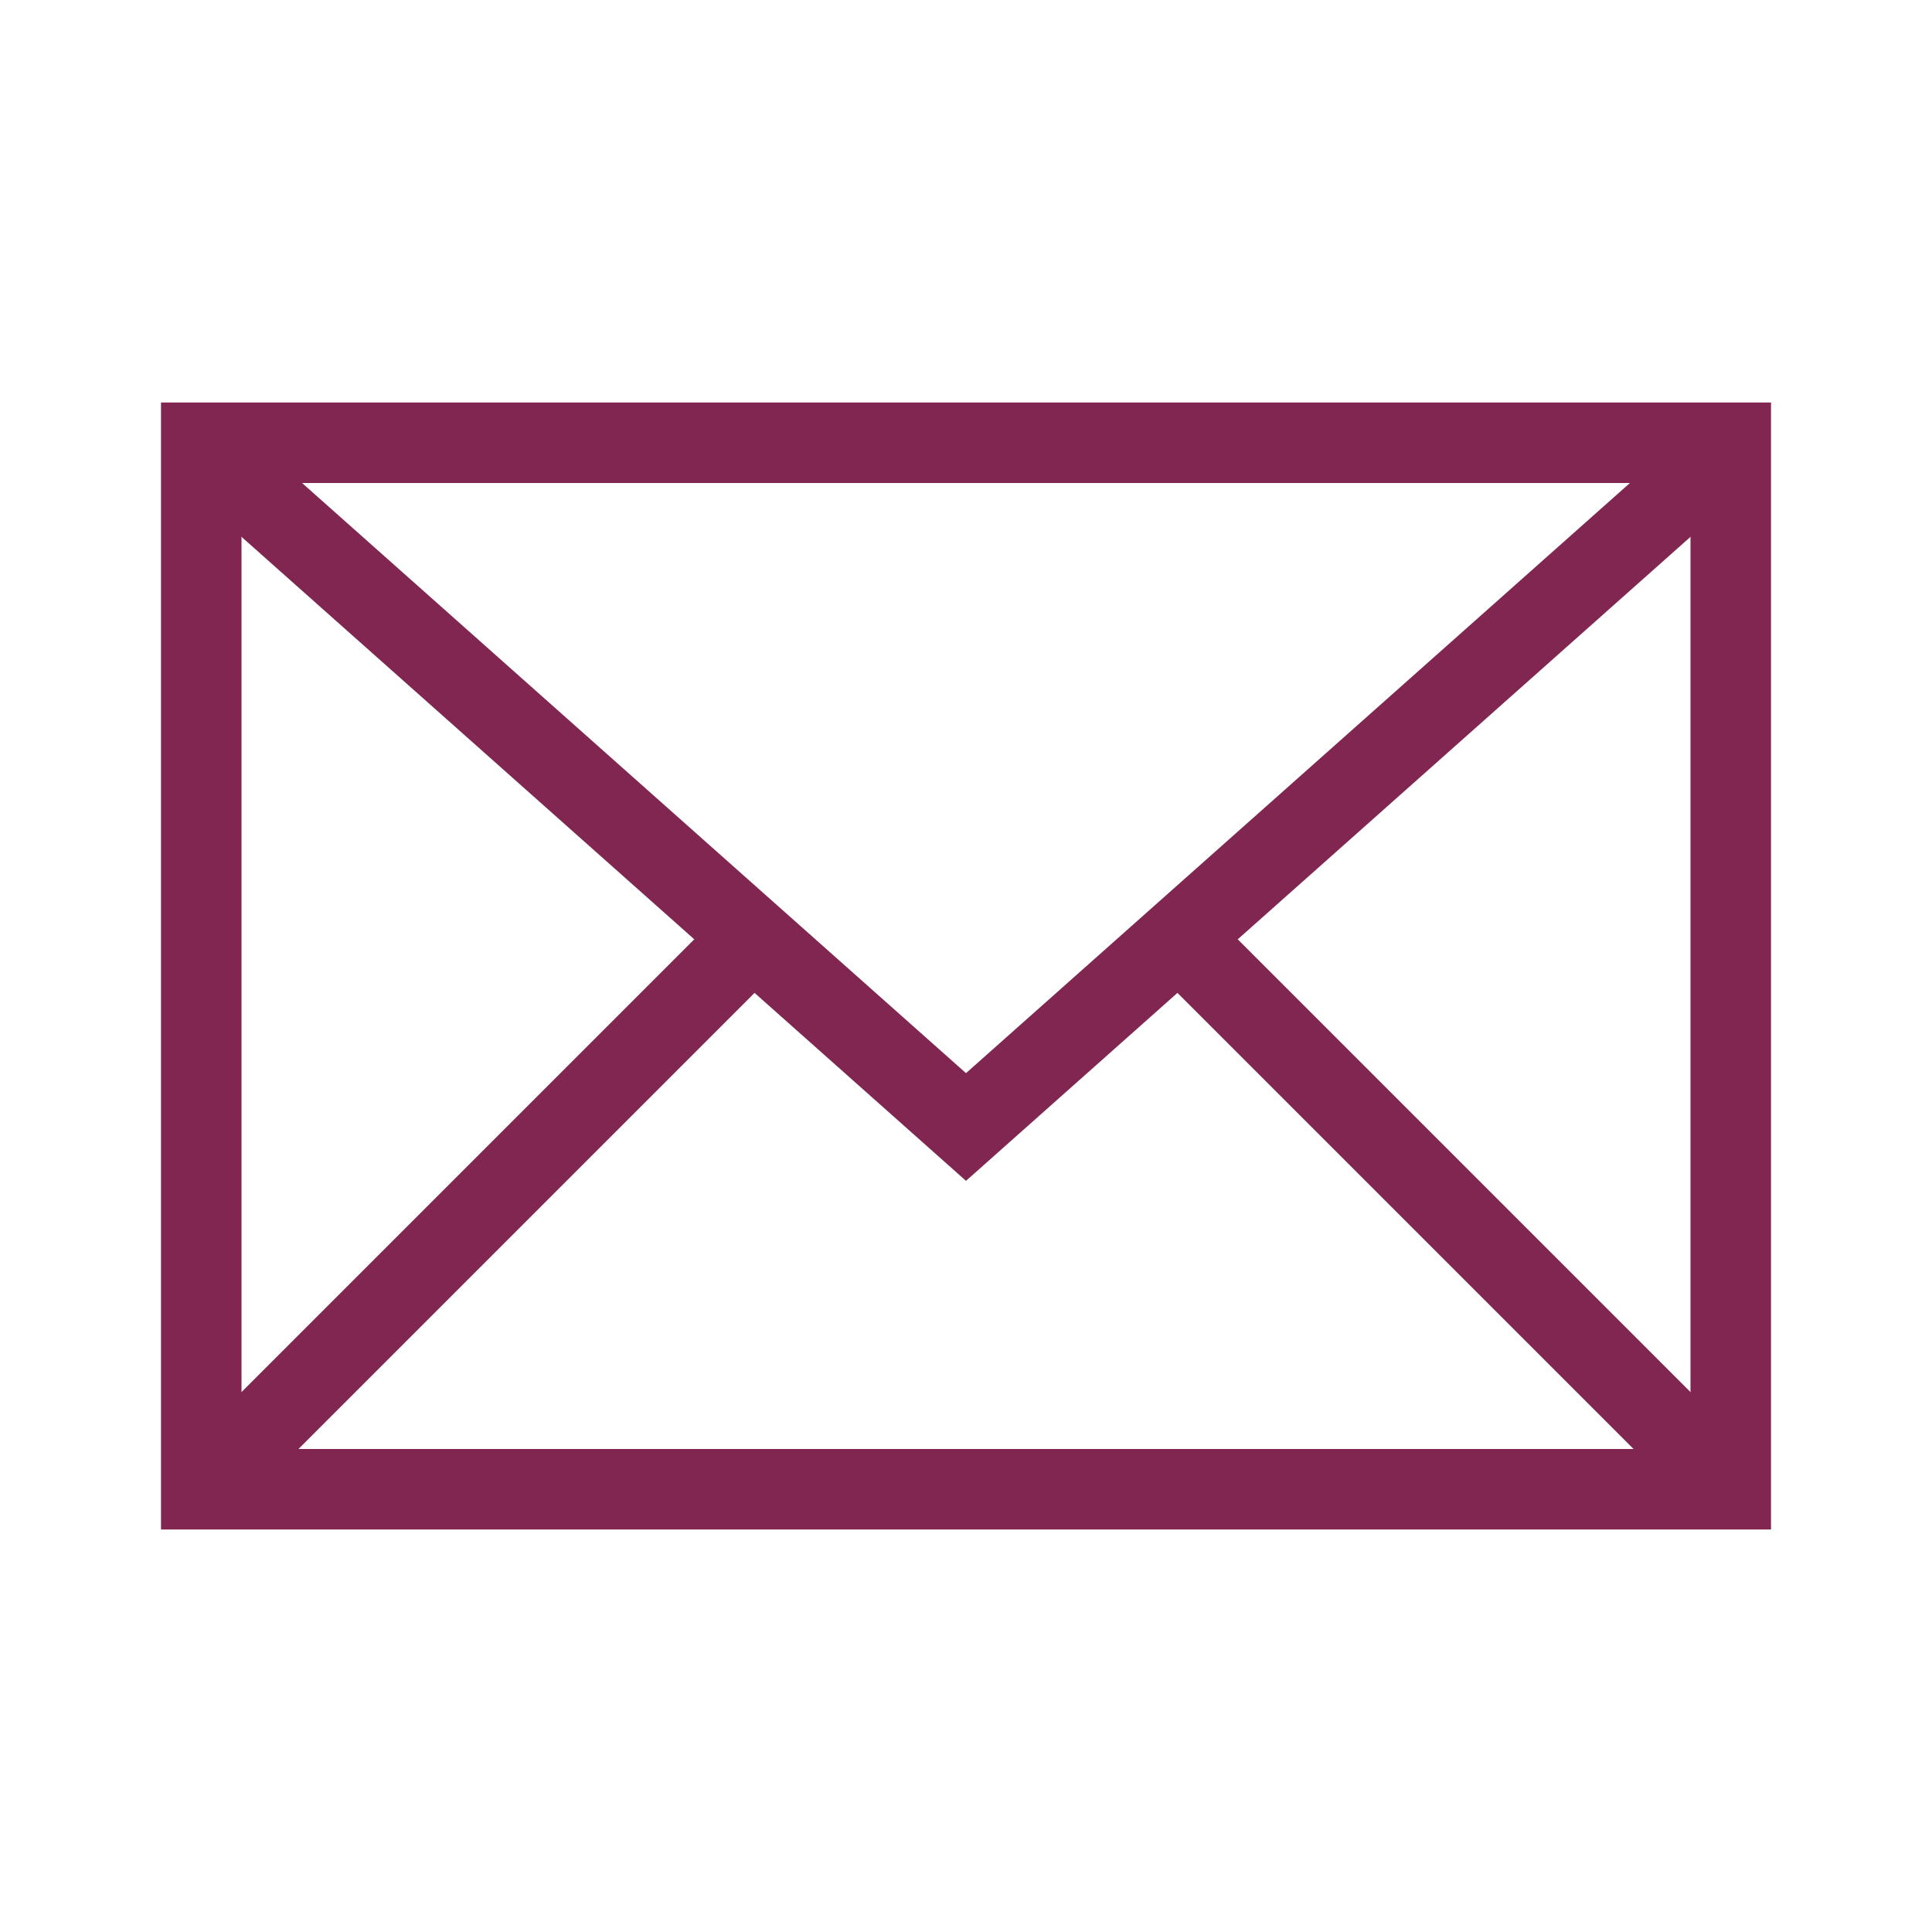 <svg width="24" height="24" viewBox="0 0 24 24" xmlns="http://www.w3.org/2000/svg"><g fill="none" fill-rule="evenodd" stroke="#802651"><path d="M2.5 5.5h19v13h-19z"/><path d="M3 18l6-6M21 18l-6-6" stroke-linecap="square"/><path d="M3 6l9 8 9-8"/></g></svg>